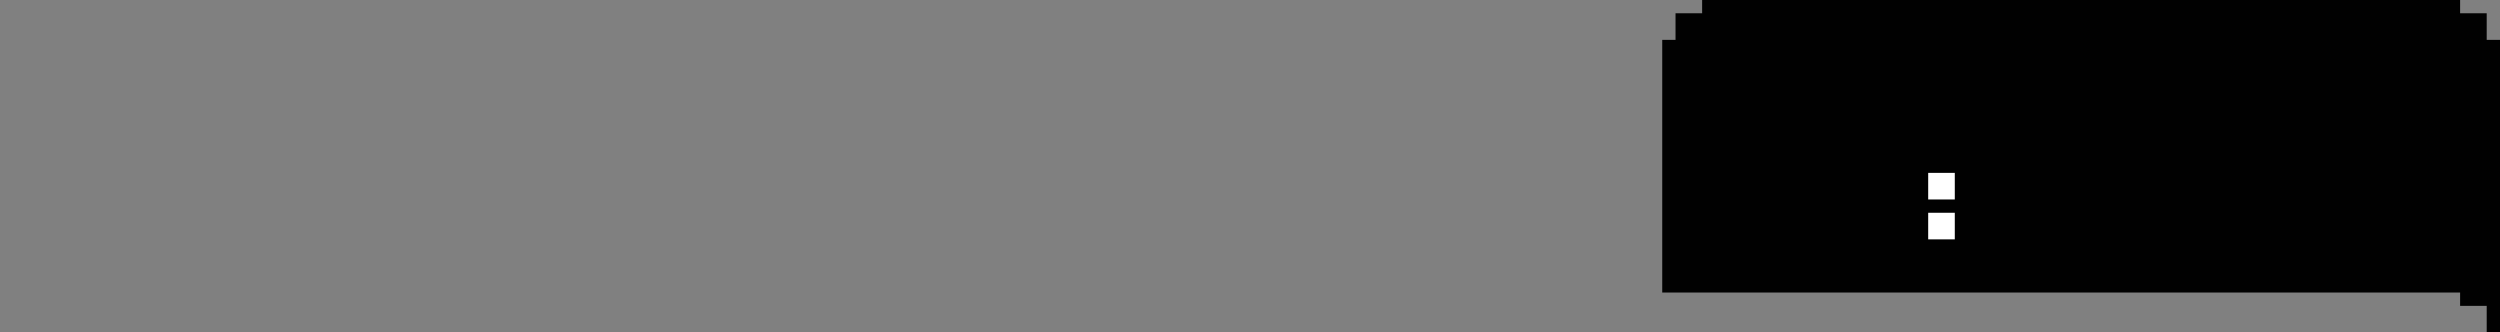 <?xml version="1.0" encoding="utf-8"?>
<!-- Generator: Adobe Illustrator 16.0.4, SVG Export Plug-In . SVG Version: 6.00 Build 0)  -->
<!DOCTYPE svg PUBLIC "-//W3C//DTD SVG 1.1//EN" "http://www.w3.org/Graphics/SVG/1.1/DTD/svg11.dtd">
<svg version="1.1" id="Layer_1" xmlns="http://www.w3.org/2000/svg" xmlns:xlink="http://www.w3.org/1999/xlink" x="0px" y="0px"
	 width="188px" height="25px" viewBox="0 0 188 25" enable-background="new 0 0 188 25" xml:space="preserve">
<rect x="0" y="0" width="188" height="25" fill="#808080" stroke="none"/>
<path fill="#010101" d="M128,0h57v1h2v2h1v22h-1v-2h-2v-1h-60V3h1V1h2V0z"/>
<path fill="#FFFFFF" d="M145,13h2v2h-2V13z"/>
<path fill="#FFFFFF" d="M145,16h2v2h-2V16z"/>
</svg>
